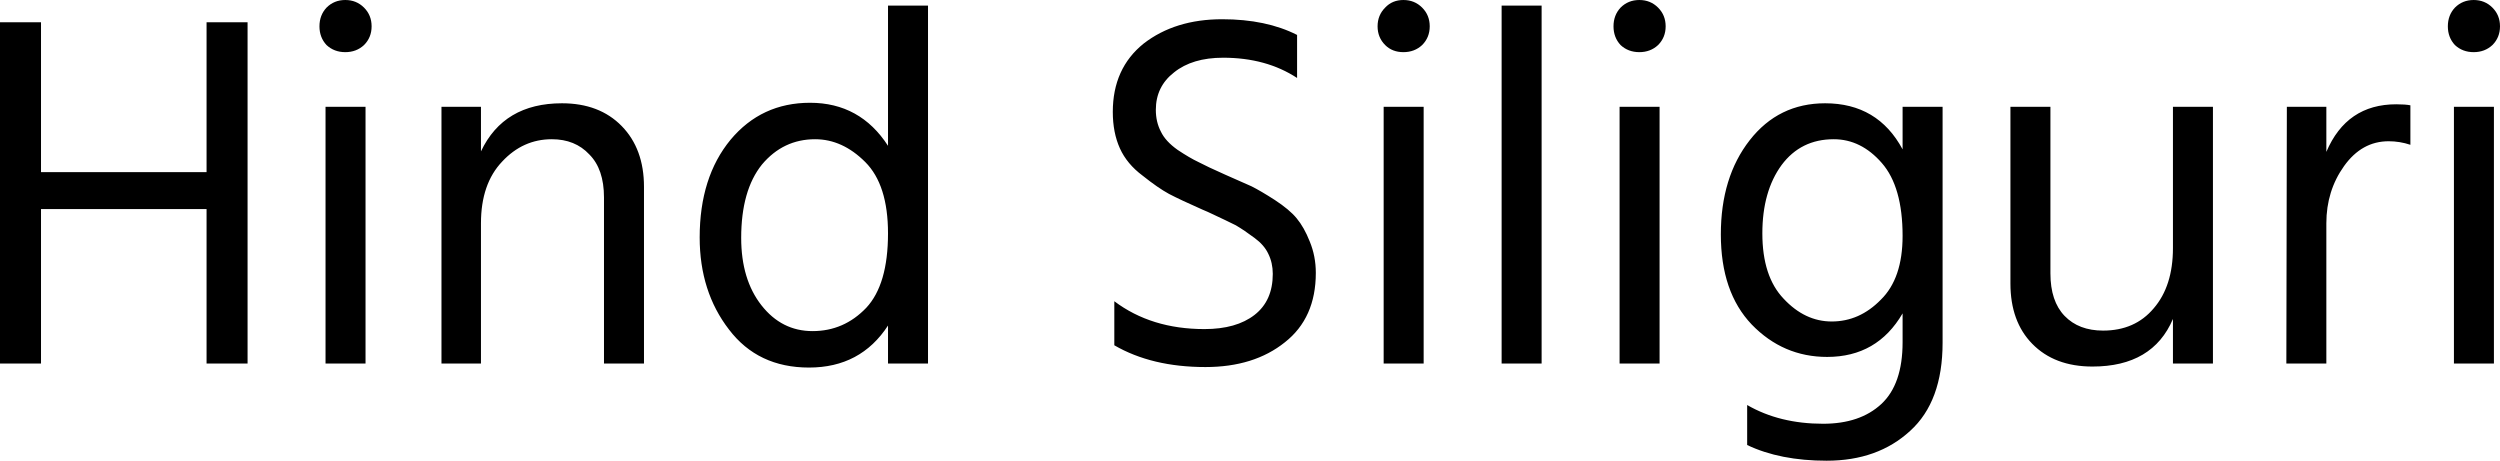 <svg xmlns="http://www.w3.org/2000/svg" viewBox="0.77 -7.18 49.38 9.1"><path d="M5.66-6.74L5.66 0L4.85 0L4.85-3.05L1.58-3.05L1.58 0L0.77 0L0.77-6.74L1.58-6.74L1.58-3.78L4.85-3.78L4.85-6.74L5.66-6.74ZM7.99-5.07L7.99 0L7.20 0L7.20-5.07L7.99-5.07ZM7.96-7.03Q8.11-6.88 8.11-6.66Q8.11-6.44 7.96-6.29Q7.81-6.15 7.59-6.15Q7.37-6.15 7.22-6.29Q7.08-6.44 7.08-6.66Q7.08-6.88 7.22-7.03Q7.37-7.18 7.59-7.18Q7.81-7.18 7.96-7.03ZM13.49-3.49L13.49 0L12.70 0L12.70-3.28Q12.70-3.84 12.41-4.13Q12.13-4.43 11.67-4.43L11.67-4.43Q11.10-4.43 10.69-3.99Q10.27-3.55 10.27-2.77L10.27-2.77L10.27 0L9.49 0L9.49-5.07L10.27-5.07L10.27-4.19Q10.72-5.14 11.87-5.14L11.87-5.14Q12.61-5.14 13.05-4.69Q13.49-4.24 13.49-3.49L13.49-3.49ZM15.41-2.48L15.41-2.48Q15.41-1.66 15.81-1.15Q16.21-0.64 16.82-0.64L16.82-0.64Q17.44-0.64 17.88-1.10Q18.31-1.56 18.31-2.57L18.31-2.57Q18.31-3.53 17.86-3.98Q17.41-4.43 16.87-4.43L16.87-4.43Q16.24-4.43 15.82-3.93Q15.41-3.42 15.41-2.48ZM19.10-7.07L19.10 0L18.31 0L18.31-0.75Q17.77 0.08 16.75 0.08L16.75 0.08Q15.74 0.08 15.17-0.67Q14.59-1.42 14.59-2.49L14.59-2.49Q14.59-3.68 15.20-4.42Q15.81-5.15 16.77-5.15L16.77-5.15Q17.76-5.15 18.31-4.30L18.31-4.30L18.31-7.07L19.10-7.07ZM26.76-1.79L26.76-1.79Q26.76-0.90 26.15-0.42Q25.54 0.07 24.58 0.07L24.58 0.07Q23.52 0.07 22.78-0.36L22.78-0.36L22.78-1.23Q23.51-0.68 24.56-0.68L24.56-0.68Q25.19-0.68 25.55-0.96Q25.91-1.24 25.91-1.77L25.91-1.77Q25.91-1.99 25.82-2.17Q25.74-2.34 25.55-2.48Q25.35-2.63 25.18-2.73Q25-2.82 24.70-2.96L24.70-2.96Q24.64-2.99 24.52-3.04L24.52-3.04Q24.09-3.23 23.86-3.35Q23.64-3.47 23.34-3.71Q23.03-3.94 22.89-4.25Q22.75-4.56 22.75-4.97L22.75-4.97Q22.75-5.83 23.36-6.32Q23.98-6.80 24.91-6.80L24.91-6.80Q25.78-6.80 26.39-6.49L26.39-6.49L26.39-5.64Q25.78-6.04 24.93-6.04L24.93-6.04Q24.32-6.04 23.96-5.75Q23.60-5.47 23.60-5.01L23.60-5.01Q23.60-4.77 23.70-4.58Q23.79-4.39 24.03-4.22Q24.27-4.06 24.44-3.98Q24.61-3.89 24.97-3.73L24.97-3.73Q25.31-3.58 25.49-3.50Q25.67-3.41 25.95-3.23Q26.24-3.04 26.38-2.87Q26.53-2.69 26.64-2.41Q26.76-2.12 26.76-1.79ZM28.89-5.07L28.89 0L28.10 0L28.10-5.07L28.89-5.07ZM28.86-7.03Q29.01-6.88 29.01-6.66Q29.01-6.44 28.86-6.29Q28.71-6.15 28.49-6.15Q28.27-6.15 28.13-6.29Q27.98-6.44 27.98-6.66Q27.98-6.88 28.13-7.03Q28.27-7.18 28.49-7.18Q28.71-7.18 28.86-7.03ZM31.22-7.07L31.22 0L30.43 0L30.43-7.07L31.22-7.07ZM33.55-5.07L33.55 0L32.76 0L32.76-5.07L33.55-5.07ZM33.52-7.03Q33.67-6.88 33.67-6.66Q33.67-6.44 33.52-6.29Q33.37-6.15 33.15-6.15Q32.93-6.15 32.78-6.29Q32.64-6.44 32.64-6.66Q32.64-6.88 32.78-7.03Q32.93-7.18 33.15-7.18Q33.37-7.18 33.52-7.03ZM39.14-5.07L39.14-0.41Q39.14 0.75 38.50 1.33Q37.86 1.92 36.85 1.92L36.85 1.92Q35.93 1.92 35.28 1.61L35.28 1.61L35.28 0.82Q35.92 1.19 36.78 1.19L36.78 1.19Q37.51 1.19 37.93 0.80Q38.35 0.41 38.35-0.42L38.35-0.42L38.35-0.99Q37.85-0.13 36.86-0.13L36.86-0.13Q35.99-0.13 35.37-0.77Q34.76-1.41 34.76-2.55L34.76-2.55Q34.76-3.68 35.33-4.41Q35.90-5.14 36.82-5.14L36.82-5.14Q37.86-5.14 38.35-4.23L38.35-4.23L38.35-5.07L39.14-5.07ZM35.58-2.57L35.58-2.57Q35.58-1.72 36.00-1.28Q36.42-0.83 36.95-0.83L36.95-0.83Q37.50-0.83 37.92-1.26Q38.35-1.68 38.35-2.52L38.35-2.52Q38.35-3.49 37.94-3.96Q37.53-4.43 36.99-4.43L36.99-4.43Q36.34-4.43 35.96-3.92Q35.58-3.40 35.58-2.57ZM44.48-5.07L44.48 0L43.69 0L43.69-0.88Q43.29 0.06 42.10 0.06L42.10 0.06Q41.35 0.06 40.91-0.39Q40.48-0.83 40.48-1.58L40.48-1.58L40.48-5.07L41.27-5.07L41.27-1.78Q41.27-1.23 41.55-0.94Q41.83-0.65 42.31-0.65L42.31-0.65Q42.94-0.65 43.31-1.09Q43.69-1.53 43.69-2.28L43.69-2.28L43.69-5.07L44.48-5.07ZM46.72-2.77L46.72 0L45.93 0L45.94-5.07L46.72-5.07L46.72-4.18Q47.12-5.12 48.10-5.12L48.10-5.12Q48.28-5.12 48.38-5.10L48.38-5.10L48.38-4.32Q48.17-4.39 47.95-4.39L47.95-4.39Q47.42-4.39 47.07-3.90Q46.72-3.41 46.72-2.77L46.72-2.77ZM50.03-5.07L50.03 0L49.24 0L49.24-5.07L50.03-5.07ZM50.00-7.03Q50.15-6.88 50.15-6.66Q50.15-6.44 50.00-6.29Q49.85-6.15 49.63-6.15Q49.41-6.15 49.26-6.29Q49.12-6.44 49.12-6.66Q49.12-6.88 49.26-7.03Q49.41-7.18 49.63-7.18Q49.85-7.18 50.00-7.03Z"/></svg>